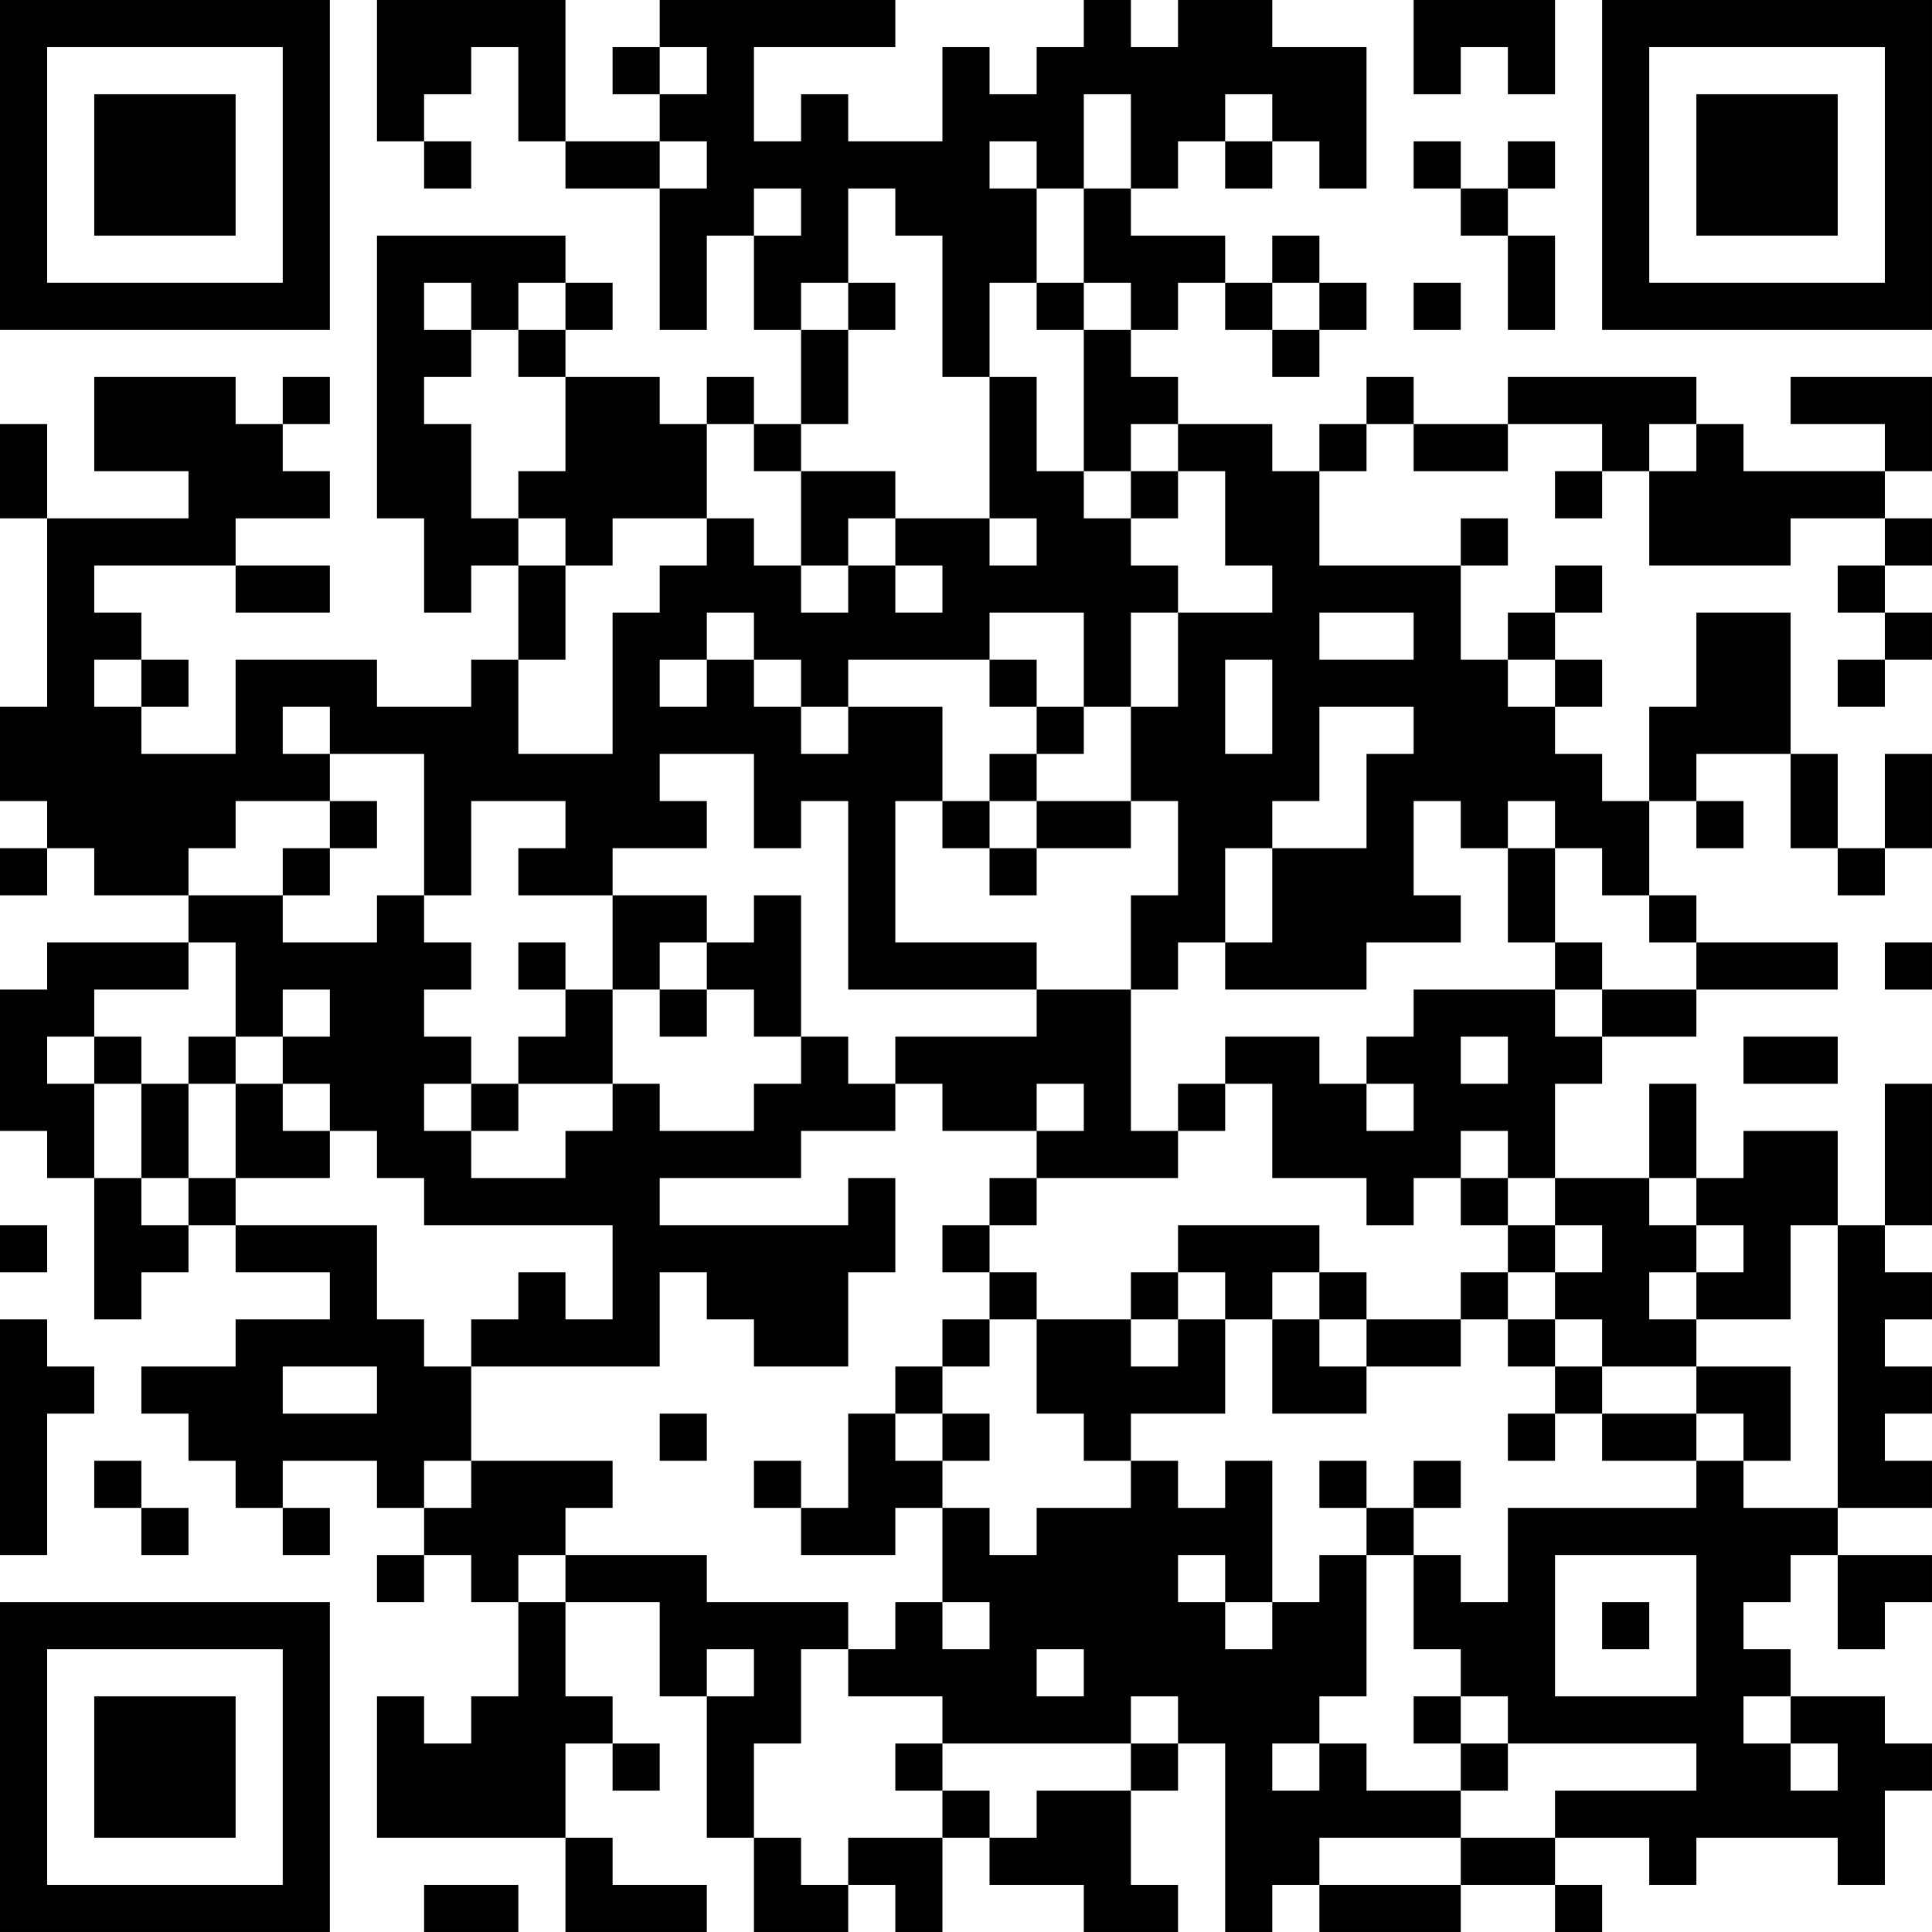 <?xml version="1.0" encoding="UTF-8"?>
<svg xmlns="http://www.w3.org/2000/svg" version="1.1" width="200" height="200" viewBox="0 0 200 200"><rect x="0" y="0" width="200" height="200" fill="#ffffff"/><g transform="scale(4.878)"><g transform="translate(0,0)"><path fill-rule="evenodd" d="M8 0L8 3L9 3L9 4L10 4L10 3L9 3L9 2L10 2L10 1L11 1L11 3L12 3L12 4L14 4L14 7L15 7L15 5L16 5L16 7L17 7L17 9L16 9L16 8L15 8L15 9L14 9L14 8L12 8L12 7L13 7L13 6L12 6L12 5L8 5L8 11L9 11L9 13L10 13L10 12L11 12L11 14L10 14L10 15L8 15L8 14L5 14L5 16L3 16L3 15L4 15L4 14L3 14L3 13L2 13L2 12L5 12L5 13L7 13L7 12L5 12L5 11L7 11L7 10L6 10L6 9L7 9L7 8L6 8L6 9L5 9L5 8L2 8L2 10L4 10L4 11L1 11L1 9L0 9L0 11L1 11L1 15L0 15L0 17L1 17L1 18L0 18L0 19L1 19L1 18L2 18L2 19L4 19L4 20L1 20L1 21L0 21L0 24L1 24L1 25L2 25L2 28L3 28L3 27L4 27L4 26L5 26L5 27L7 27L7 28L5 28L5 29L3 29L3 30L4 30L4 31L5 31L5 32L6 32L6 33L7 33L7 32L6 32L6 31L8 31L8 32L9 32L9 33L8 33L8 34L9 34L9 33L10 33L10 34L11 34L11 36L10 36L10 37L9 37L9 36L8 36L8 39L12 39L12 41L15 41L15 40L13 40L13 39L12 39L12 37L13 37L13 38L14 38L14 37L13 37L13 36L12 36L12 34L14 34L14 36L15 36L15 39L16 39L16 41L18 41L18 40L19 40L19 41L20 41L20 39L21 39L21 40L23 40L23 41L25 41L25 40L24 40L24 38L25 38L25 37L26 37L26 41L27 41L27 40L28 40L28 41L31 41L31 40L33 40L33 41L34 41L34 40L33 40L33 39L35 39L35 40L36 40L36 39L39 39L39 40L40 40L40 38L41 38L41 37L40 37L40 36L38 36L38 35L37 35L37 34L38 34L38 33L39 33L39 35L40 35L40 34L41 34L41 33L39 33L39 32L41 32L41 31L40 31L40 30L41 30L41 29L40 29L40 28L41 28L41 27L40 27L40 26L41 26L41 23L40 23L40 26L39 26L39 24L37 24L37 25L36 25L36 23L35 23L35 25L33 25L33 23L34 23L34 22L36 22L36 21L39 21L39 20L36 20L36 19L35 19L35 17L36 17L36 18L37 18L37 17L36 17L36 16L38 16L38 18L39 18L39 19L40 19L40 18L41 18L41 16L40 16L40 18L39 18L39 16L38 16L38 13L36 13L36 15L35 15L35 17L34 17L34 16L33 16L33 15L34 15L34 14L33 14L33 13L34 13L34 12L33 12L33 13L32 13L32 14L31 14L31 12L32 12L32 11L31 11L31 12L28 12L28 10L29 10L29 9L30 9L30 10L32 10L32 9L34 9L34 10L33 10L33 11L34 11L34 10L35 10L35 12L38 12L38 11L40 11L40 12L39 12L39 13L40 13L40 14L39 14L39 15L40 15L40 14L41 14L41 13L40 13L40 12L41 12L41 11L40 11L40 10L41 10L41 8L38 8L38 9L40 9L40 10L37 10L37 9L36 9L36 8L32 8L32 9L30 9L30 8L29 8L29 9L28 9L28 10L27 10L27 9L25 9L25 8L24 8L24 7L25 7L25 6L26 6L26 7L27 7L27 8L28 8L28 7L29 7L29 6L28 6L28 5L27 5L27 6L26 6L26 5L24 5L24 4L25 4L25 3L26 3L26 4L27 4L27 3L28 3L28 4L29 4L29 1L27 1L27 0L25 0L25 1L24 1L24 0L23 0L23 1L22 1L22 2L21 2L21 1L20 1L20 3L18 3L18 2L17 2L17 3L16 3L16 1L19 1L19 0L14 0L14 1L13 1L13 2L14 2L14 3L12 3L12 0ZM30 0L30 2L31 2L31 1L32 1L32 2L33 2L33 0ZM14 1L14 2L15 2L15 1ZM23 2L23 4L22 4L22 3L21 3L21 4L22 4L22 6L21 6L21 8L20 8L20 5L19 5L19 4L18 4L18 6L17 6L17 7L18 7L18 9L17 9L17 10L16 10L16 9L15 9L15 11L13 11L13 12L12 12L12 11L11 11L11 10L12 10L12 8L11 8L11 7L12 7L12 6L11 6L11 7L10 7L10 6L9 6L9 7L10 7L10 8L9 8L9 9L10 9L10 11L11 11L11 12L12 12L12 14L11 14L11 16L13 16L13 13L14 13L14 12L15 12L15 11L16 11L16 12L17 12L17 13L18 13L18 12L19 12L19 13L20 13L20 12L19 12L19 11L21 11L21 12L22 12L22 11L21 11L21 8L22 8L22 10L23 10L23 11L24 11L24 12L25 12L25 13L24 13L24 15L23 15L23 13L21 13L21 14L18 14L18 15L17 15L17 14L16 14L16 13L15 13L15 14L14 14L14 15L15 15L15 14L16 14L16 15L17 15L17 16L18 16L18 15L20 15L20 17L19 17L19 20L22 20L22 21L18 21L18 17L17 17L17 18L16 18L16 16L14 16L14 17L15 17L15 18L13 18L13 19L11 19L11 18L12 18L12 17L10 17L10 19L9 19L9 16L7 16L7 15L6 15L6 16L7 16L7 17L5 17L5 18L4 18L4 19L6 19L6 20L8 20L8 19L9 19L9 20L10 20L10 21L9 21L9 22L10 22L10 23L9 23L9 24L10 24L10 25L12 25L12 24L13 24L13 23L14 23L14 24L16 24L16 23L17 23L17 22L18 22L18 23L19 23L19 24L17 24L17 25L14 25L14 26L18 26L18 25L19 25L19 27L18 27L18 29L16 29L16 28L15 28L15 27L14 27L14 29L10 29L10 28L11 28L11 27L12 27L12 28L13 28L13 26L9 26L9 25L8 25L8 24L7 24L7 23L6 23L6 22L7 22L7 21L6 21L6 22L5 22L5 20L4 20L4 21L2 21L2 22L1 22L1 23L2 23L2 25L3 25L3 26L4 26L4 25L5 25L5 26L8 26L8 28L9 28L9 29L10 29L10 31L9 31L9 32L10 32L10 31L13 31L13 32L12 32L12 33L11 33L11 34L12 34L12 33L15 33L15 34L18 34L18 35L17 35L17 37L16 37L16 39L17 39L17 40L18 40L18 39L20 39L20 38L21 38L21 39L22 39L22 38L24 38L24 37L25 37L25 36L24 36L24 37L20 37L20 36L18 36L18 35L19 35L19 34L20 34L20 35L21 35L21 34L20 34L20 32L21 32L21 33L22 33L22 32L24 32L24 31L25 31L25 32L26 32L26 31L27 31L27 34L26 34L26 33L25 33L25 34L26 34L26 35L27 35L27 34L28 34L28 33L29 33L29 36L28 36L28 37L27 37L27 38L28 38L28 37L29 37L29 38L31 38L31 39L28 39L28 40L31 40L31 39L33 39L33 38L36 38L36 37L32 37L32 36L31 36L31 35L30 35L30 33L31 33L31 34L32 34L32 32L36 32L36 31L37 31L37 32L39 32L39 26L38 26L38 28L36 28L36 27L37 27L37 26L36 26L36 25L35 25L35 26L36 26L36 27L35 27L35 28L36 28L36 29L34 29L34 28L33 28L33 27L34 27L34 26L33 26L33 25L32 25L32 24L31 24L31 25L30 25L30 26L29 26L29 25L27 25L27 23L26 23L26 22L28 22L28 23L29 23L29 24L30 24L30 23L29 23L29 22L30 22L30 21L33 21L33 22L34 22L34 21L36 21L36 20L35 20L35 19L34 19L34 18L33 18L33 17L32 17L32 18L31 18L31 17L30 17L30 19L31 19L31 20L29 20L29 21L26 21L26 20L27 20L27 18L29 18L29 16L30 16L30 15L28 15L28 17L27 17L27 18L26 18L26 20L25 20L25 21L24 21L24 19L25 19L25 17L24 17L24 15L25 15L25 13L27 13L27 12L26 12L26 10L25 10L25 9L24 9L24 10L23 10L23 7L24 7L24 6L23 6L23 4L24 4L24 2ZM26 2L26 3L27 3L27 2ZM14 3L14 4L15 4L15 3ZM30 3L30 4L31 4L31 5L32 5L32 7L33 7L33 5L32 5L32 4L33 4L33 3L32 3L32 4L31 4L31 3ZM16 4L16 5L17 5L17 4ZM18 6L18 7L19 7L19 6ZM22 6L22 7L23 7L23 6ZM27 6L27 7L28 7L28 6ZM30 6L30 7L31 7L31 6ZM35 9L35 10L36 10L36 9ZM17 10L17 12L18 12L18 11L19 11L19 10ZM24 10L24 11L25 11L25 10ZM28 13L28 14L30 14L30 13ZM2 14L2 15L3 15L3 14ZM21 14L21 15L22 15L22 16L21 16L21 17L20 17L20 18L21 18L21 19L22 19L22 18L24 18L24 17L22 17L22 16L23 16L23 15L22 15L22 14ZM26 14L26 16L27 16L27 14ZM32 14L32 15L33 15L33 14ZM7 17L7 18L6 18L6 19L7 19L7 18L8 18L8 17ZM21 17L21 18L22 18L22 17ZM32 18L32 20L33 20L33 21L34 21L34 20L33 20L33 18ZM13 19L13 21L12 21L12 20L11 20L11 21L12 21L12 22L11 22L11 23L10 23L10 24L11 24L11 23L13 23L13 21L14 21L14 22L15 22L15 21L16 21L16 22L17 22L17 19L16 19L16 20L15 20L15 19ZM14 20L14 21L15 21L15 20ZM40 20L40 21L41 21L41 20ZM22 21L22 22L19 22L19 23L20 23L20 24L22 24L22 25L21 25L21 26L20 26L20 27L21 27L21 28L20 28L20 29L19 29L19 30L18 30L18 32L17 32L17 31L16 31L16 32L17 32L17 33L19 33L19 32L20 32L20 31L21 31L21 30L20 30L20 29L21 29L21 28L22 28L22 30L23 30L23 31L24 31L24 30L26 30L26 28L27 28L27 30L29 30L29 29L31 29L31 28L32 28L32 29L33 29L33 30L32 30L32 31L33 31L33 30L34 30L34 31L36 31L36 30L37 30L37 31L38 31L38 29L36 29L36 30L34 30L34 29L33 29L33 28L32 28L32 27L33 27L33 26L32 26L32 25L31 25L31 26L32 26L32 27L31 27L31 28L29 28L29 27L28 27L28 26L25 26L25 27L24 27L24 28L22 28L22 27L21 27L21 26L22 26L22 25L25 25L25 24L26 24L26 23L25 23L25 24L24 24L24 21ZM2 22L2 23L3 23L3 25L4 25L4 23L5 23L5 25L7 25L7 24L6 24L6 23L5 23L5 22L4 22L4 23L3 23L3 22ZM31 22L31 23L32 23L32 22ZM37 22L37 23L39 23L39 22ZM22 23L22 24L23 24L23 23ZM0 26L0 27L1 27L1 26ZM25 27L25 28L24 28L24 29L25 29L25 28L26 28L26 27ZM27 27L27 28L28 28L28 29L29 29L29 28L28 28L28 27ZM0 28L0 33L1 33L1 30L2 30L2 29L1 29L1 28ZM6 29L6 30L8 30L8 29ZM14 30L14 31L15 31L15 30ZM19 30L19 31L20 31L20 30ZM2 31L2 32L3 32L3 33L4 33L4 32L3 32L3 31ZM28 31L28 32L29 32L29 33L30 33L30 32L31 32L31 31L30 31L30 32L29 32L29 31ZM33 33L33 36L36 36L36 33ZM34 34L34 35L35 35L35 34ZM15 35L15 36L16 36L16 35ZM22 35L22 36L23 36L23 35ZM30 36L30 37L31 37L31 38L32 38L32 37L31 37L31 36ZM37 36L37 37L38 37L38 38L39 38L39 37L38 37L38 36ZM19 37L19 38L20 38L20 37ZM9 40L9 41L11 41L11 40ZM0 0L0 7L7 7L7 0ZM1 1L1 6L6 6L6 1ZM2 2L2 5L5 5L5 2ZM34 0L34 7L41 7L41 0ZM35 1L35 6L40 6L40 1ZM36 2L36 5L39 5L39 2ZM0 34L0 41L7 41L7 34ZM1 35L1 40L6 40L6 35ZM2 36L2 39L5 39L5 36Z" fill="#000000"/></g></g></svg>
